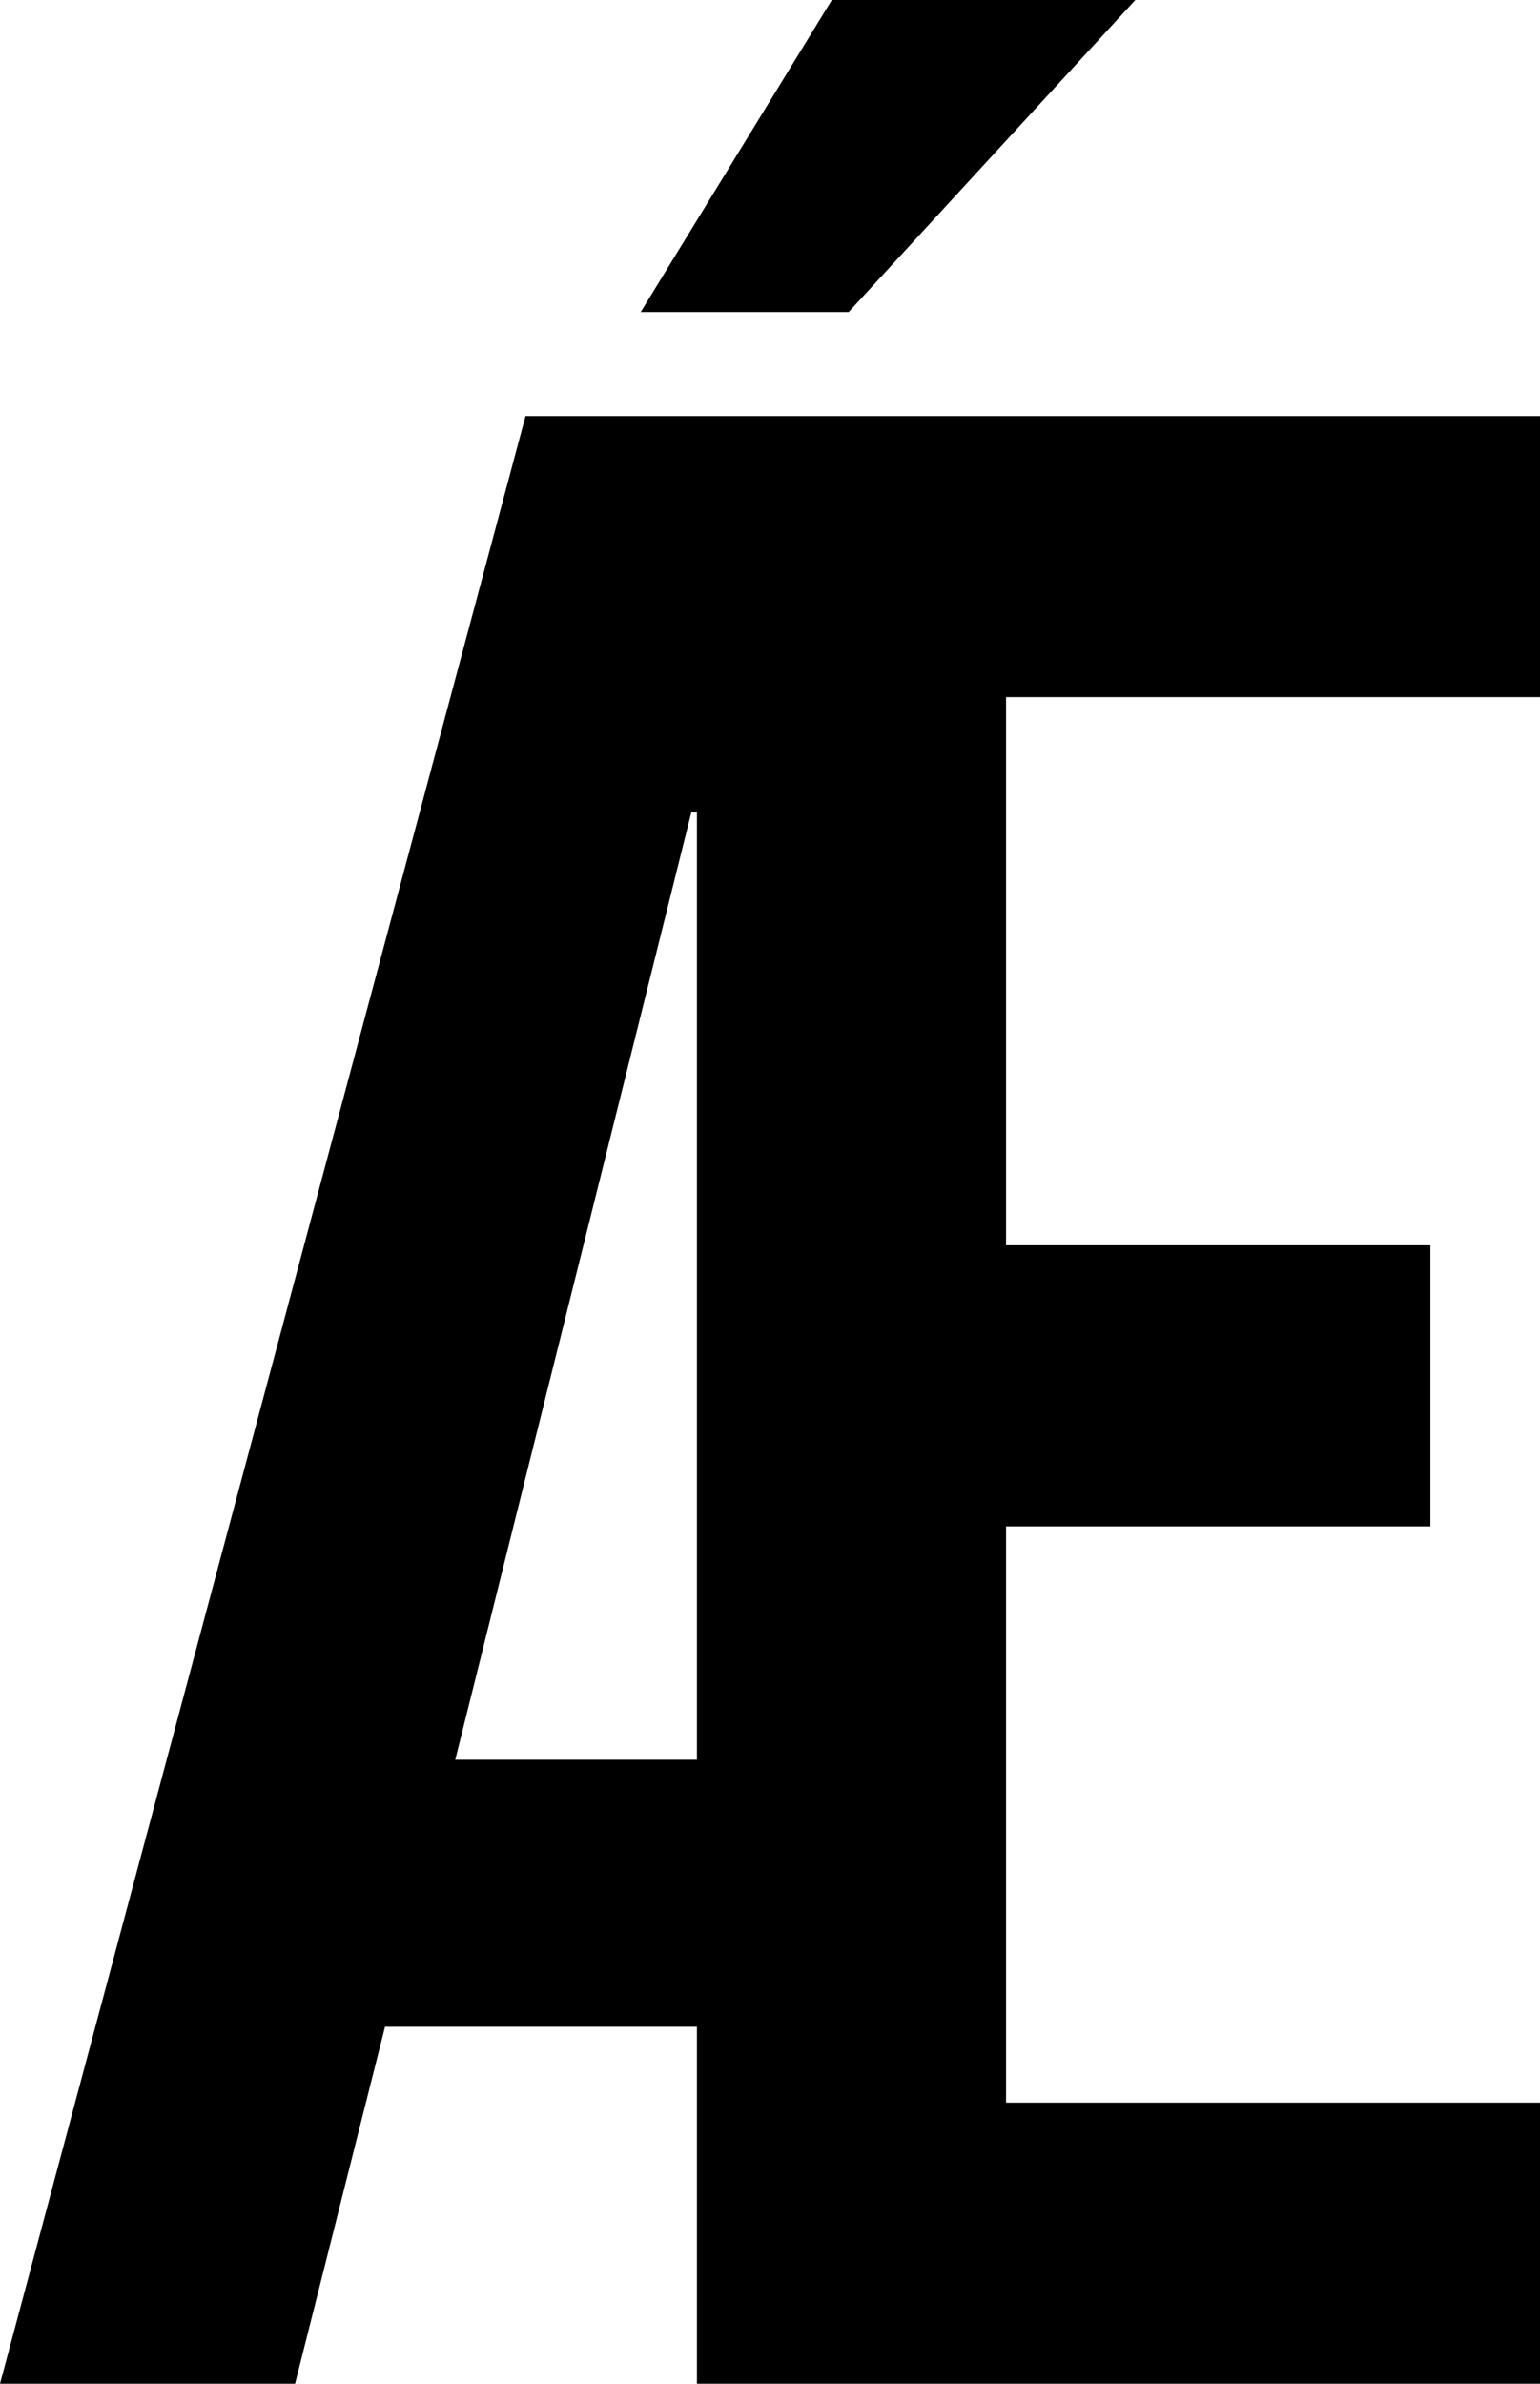 <svg width="16.44" height="25.44" viewBox="0.12 -50.88 16.44 25.44" xmlns="http://www.w3.org/2000/svg"><path d="M7.56 -25.44L16.56 -25.44L16.56 -28.44L10.86 -28.44L10.86 -34.59L15.39 -34.59L15.39 -37.59L10.86 -37.59L10.86 -43.44L16.56 -43.44L16.56 -46.44L5.73 -46.44L0.12 -25.44L3.27 -25.44L4.23 -29.25L7.56 -29.25ZM4.98 -32.1L7.5 -42.21L7.56 -42.21L7.56 -32.1ZM9 -50.88L6.96 -47.55L9.18 -47.55L12.24 -50.88ZM9 -50.88"></path></svg>